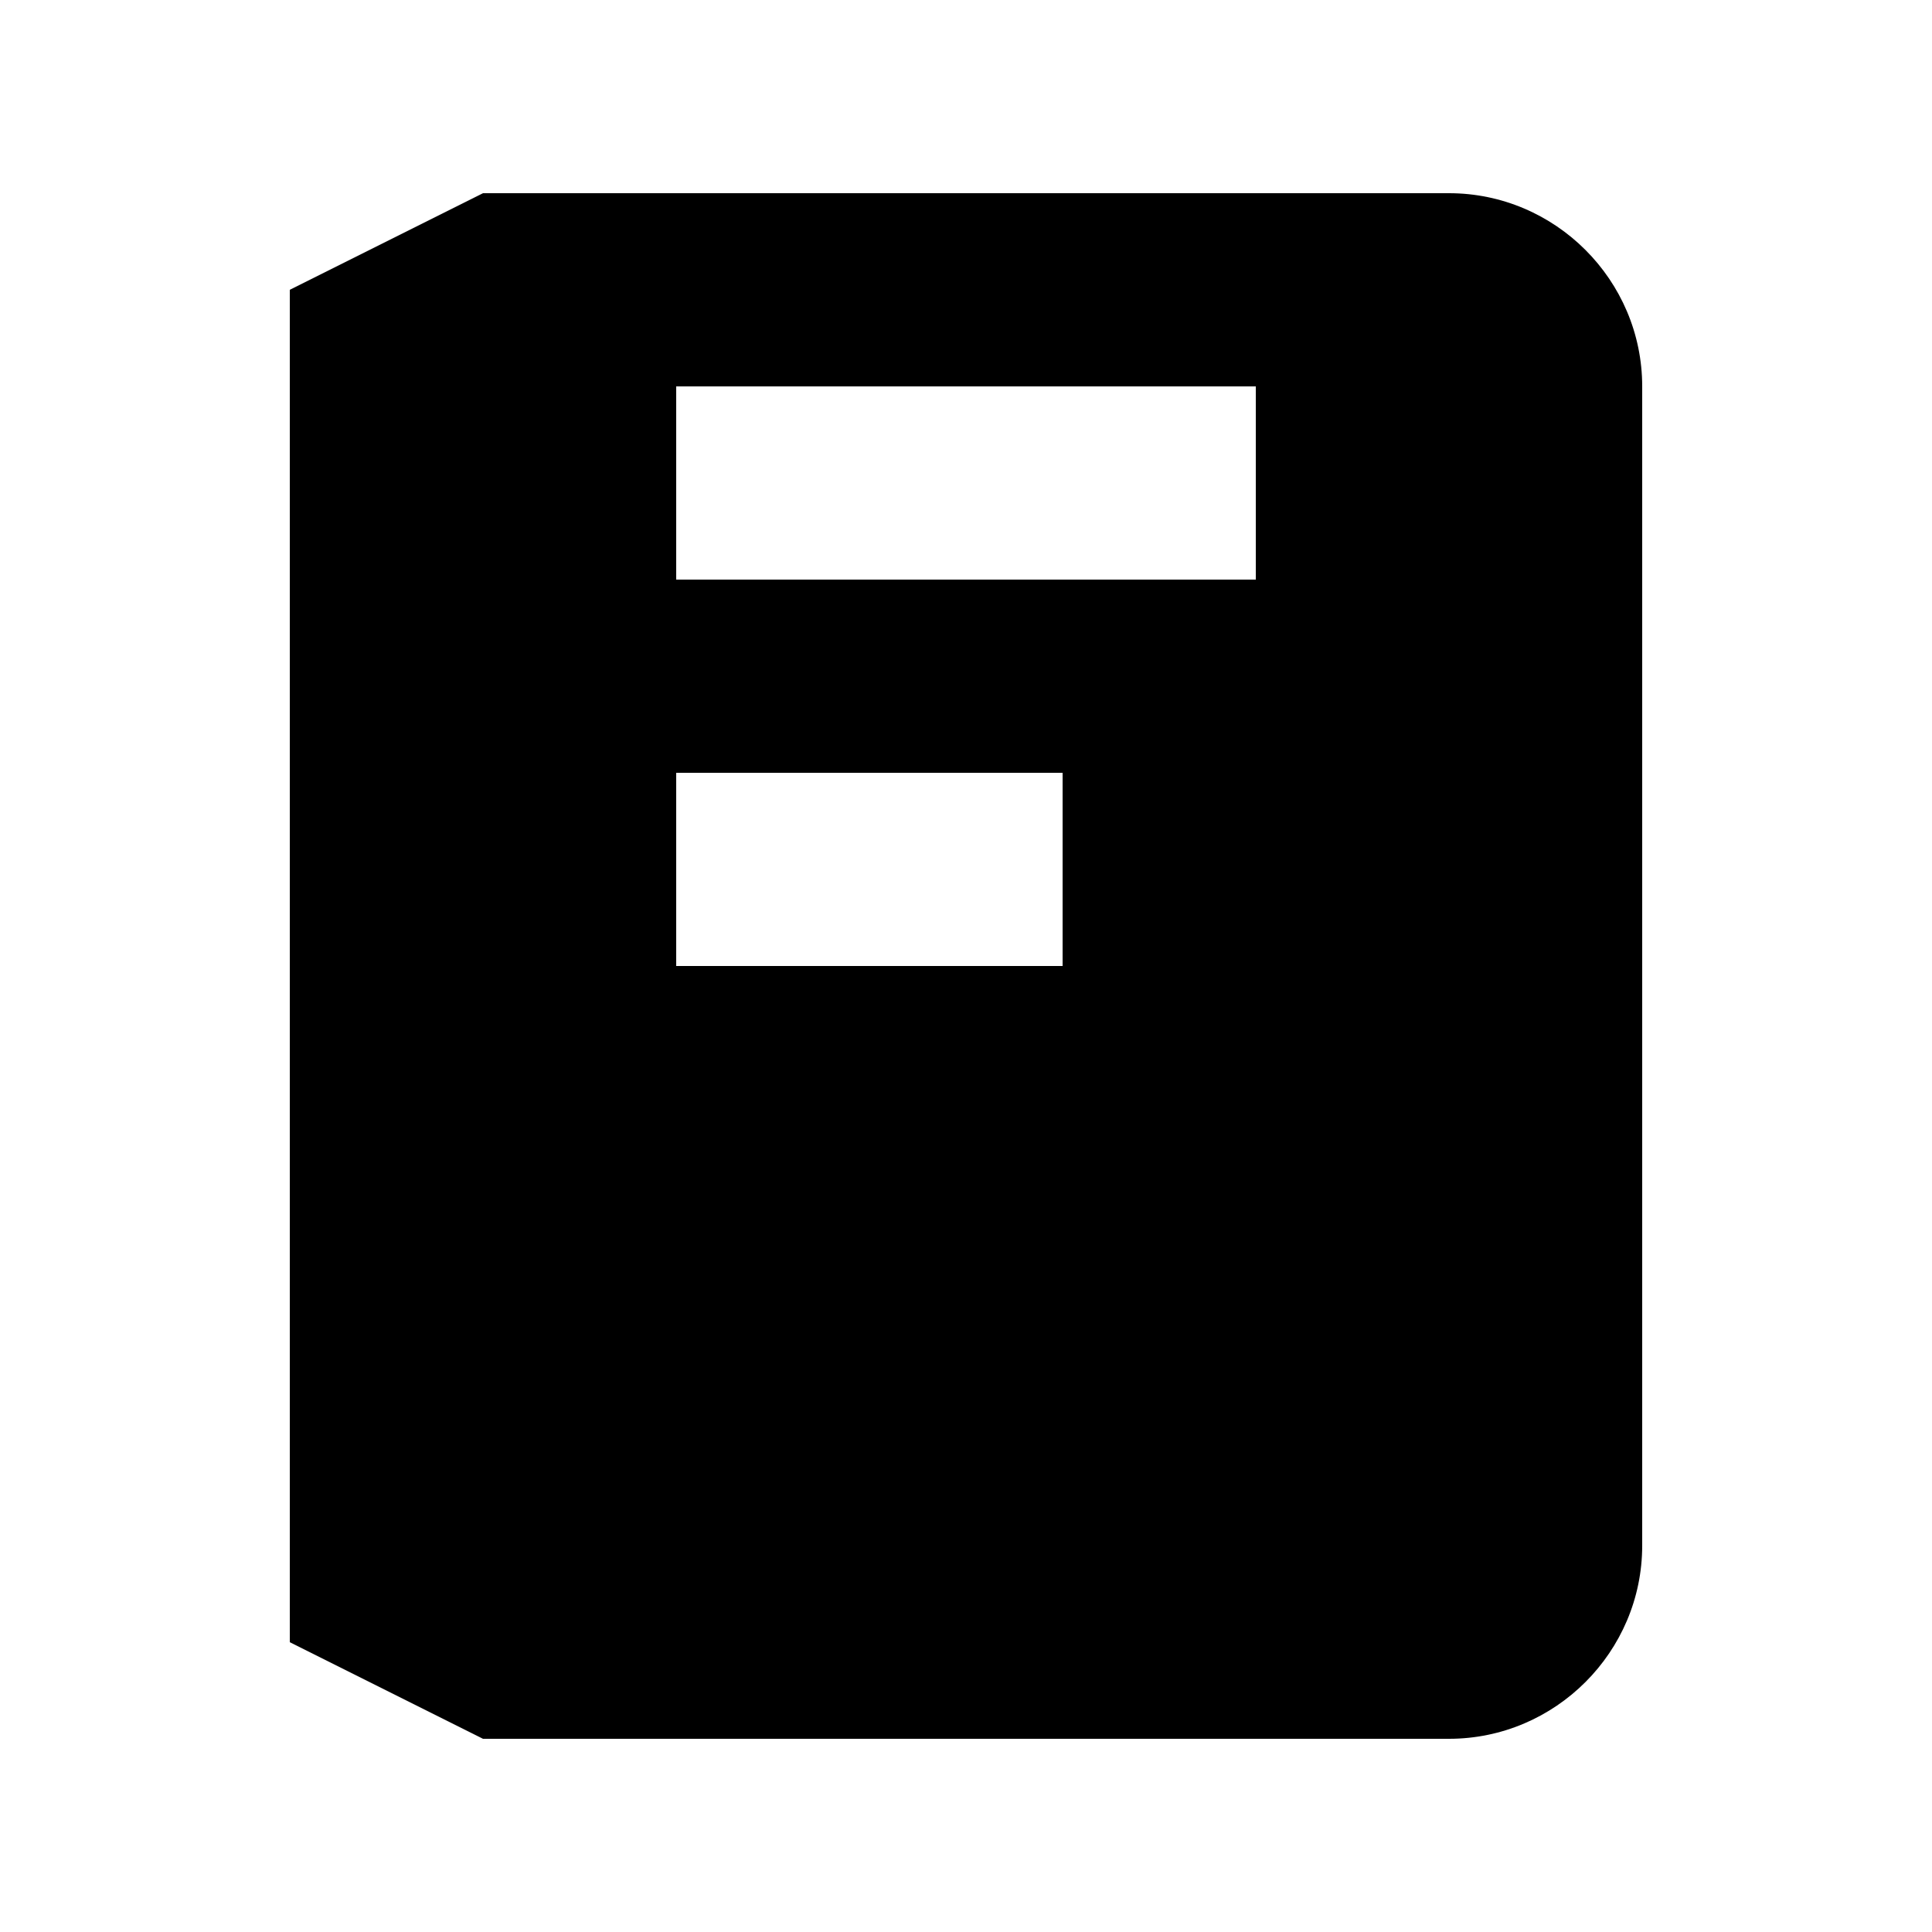 <svg viewBox="0 0 100 100" xmlns="http://www.w3.org/2000/svg">
  <path fill="currentColor" d="M25,10 L75,10 C80.5,10 85,14.5 85,20 L85,80 C85,85.5 80.5,90 75,90 L25,90 L25,10 Z M35,20 L35,30 L65,30 L65,20 L35,20 Z M35,40 L35,50 L55,50 L55,40 L35,40 Z"/>
  <path fill="currentColor" d="M25,10 L15,15 L15,85 L25,90 L25,10 Z"/>
</svg>